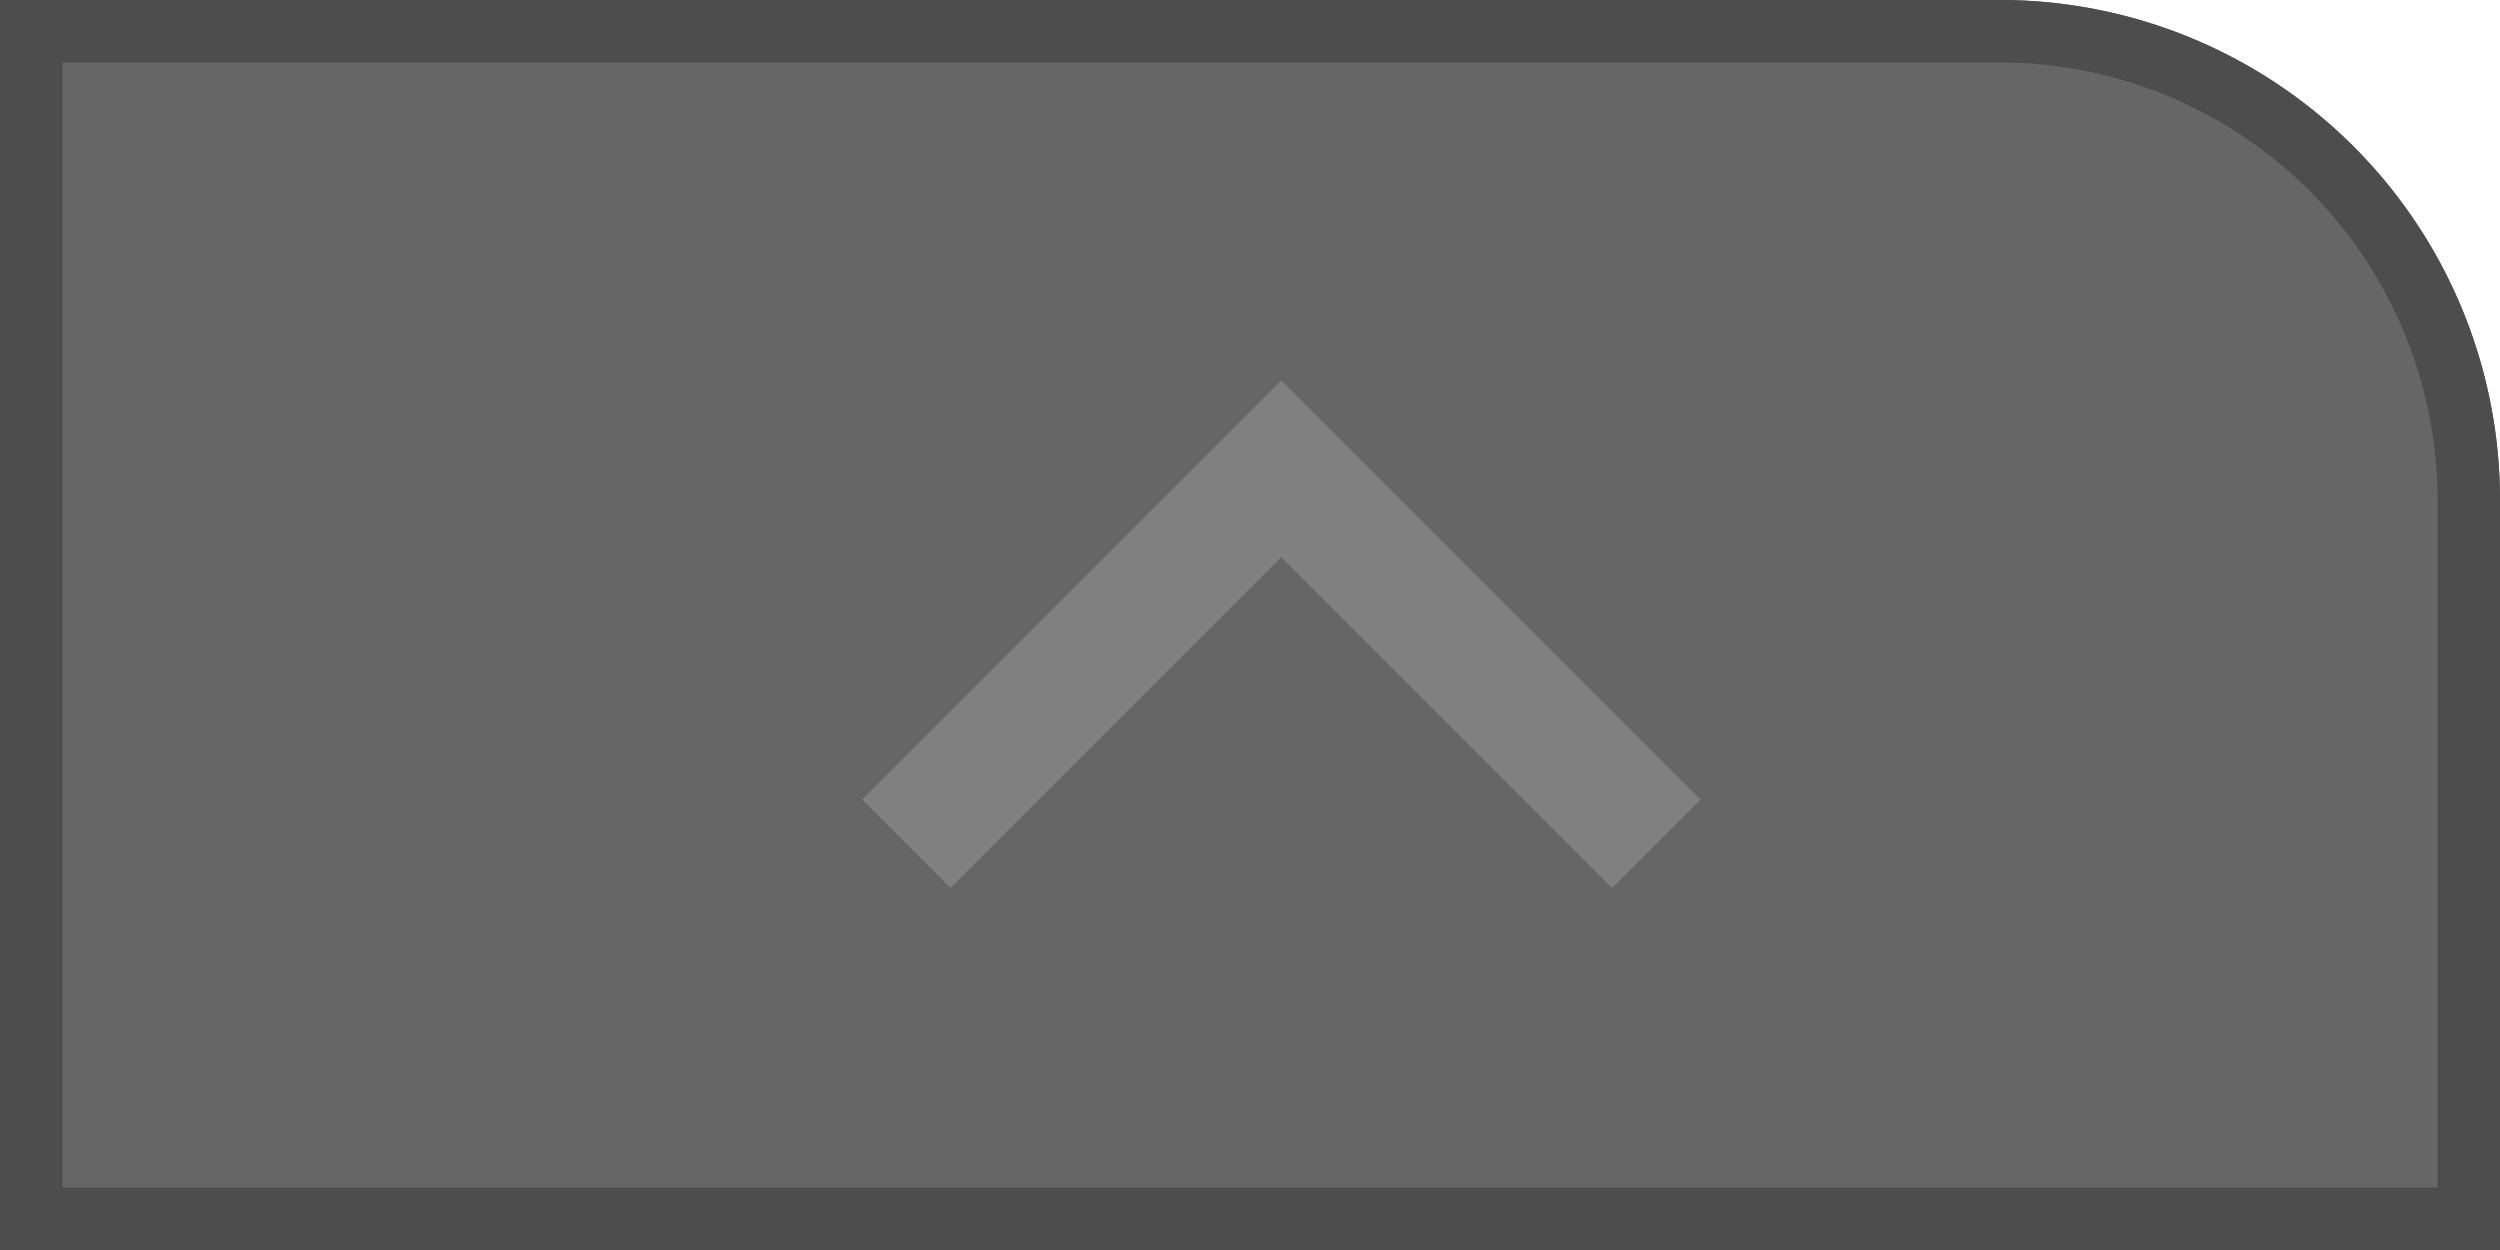 <svg id="グループ_12076" data-name="グループ 12076" xmlns="http://www.w3.org/2000/svg" width="40" height="20" viewBox="0 0 40 20">
  <g id="base" fill="#666" stroke="#4d4d4d" stroke-width="1">
    <path d="M0,0H32a8,8,0,0,1,8,8V20a0,0,0,0,1,0,0H0a0,0,0,0,1,0,0V0A0,0,0,0,1,0,0Z" stroke="none"/>
    <path d="M.5.5H32A7.5,7.5,0,0,1,39.5,8V19.5a0,0,0,0,1,0,0H.5a0,0,0,0,1,0,0V.5A0,0,0,0,1,.5.5Z" fill="none"/>
  </g>
  <path id="パス_11295" data-name="パス 11295" d="M383.109,544.038l6-6,6,6" transform="translate(-368.609 -530.538)" fill="none" stroke="gray" stroke-width="2"/>
</svg>

